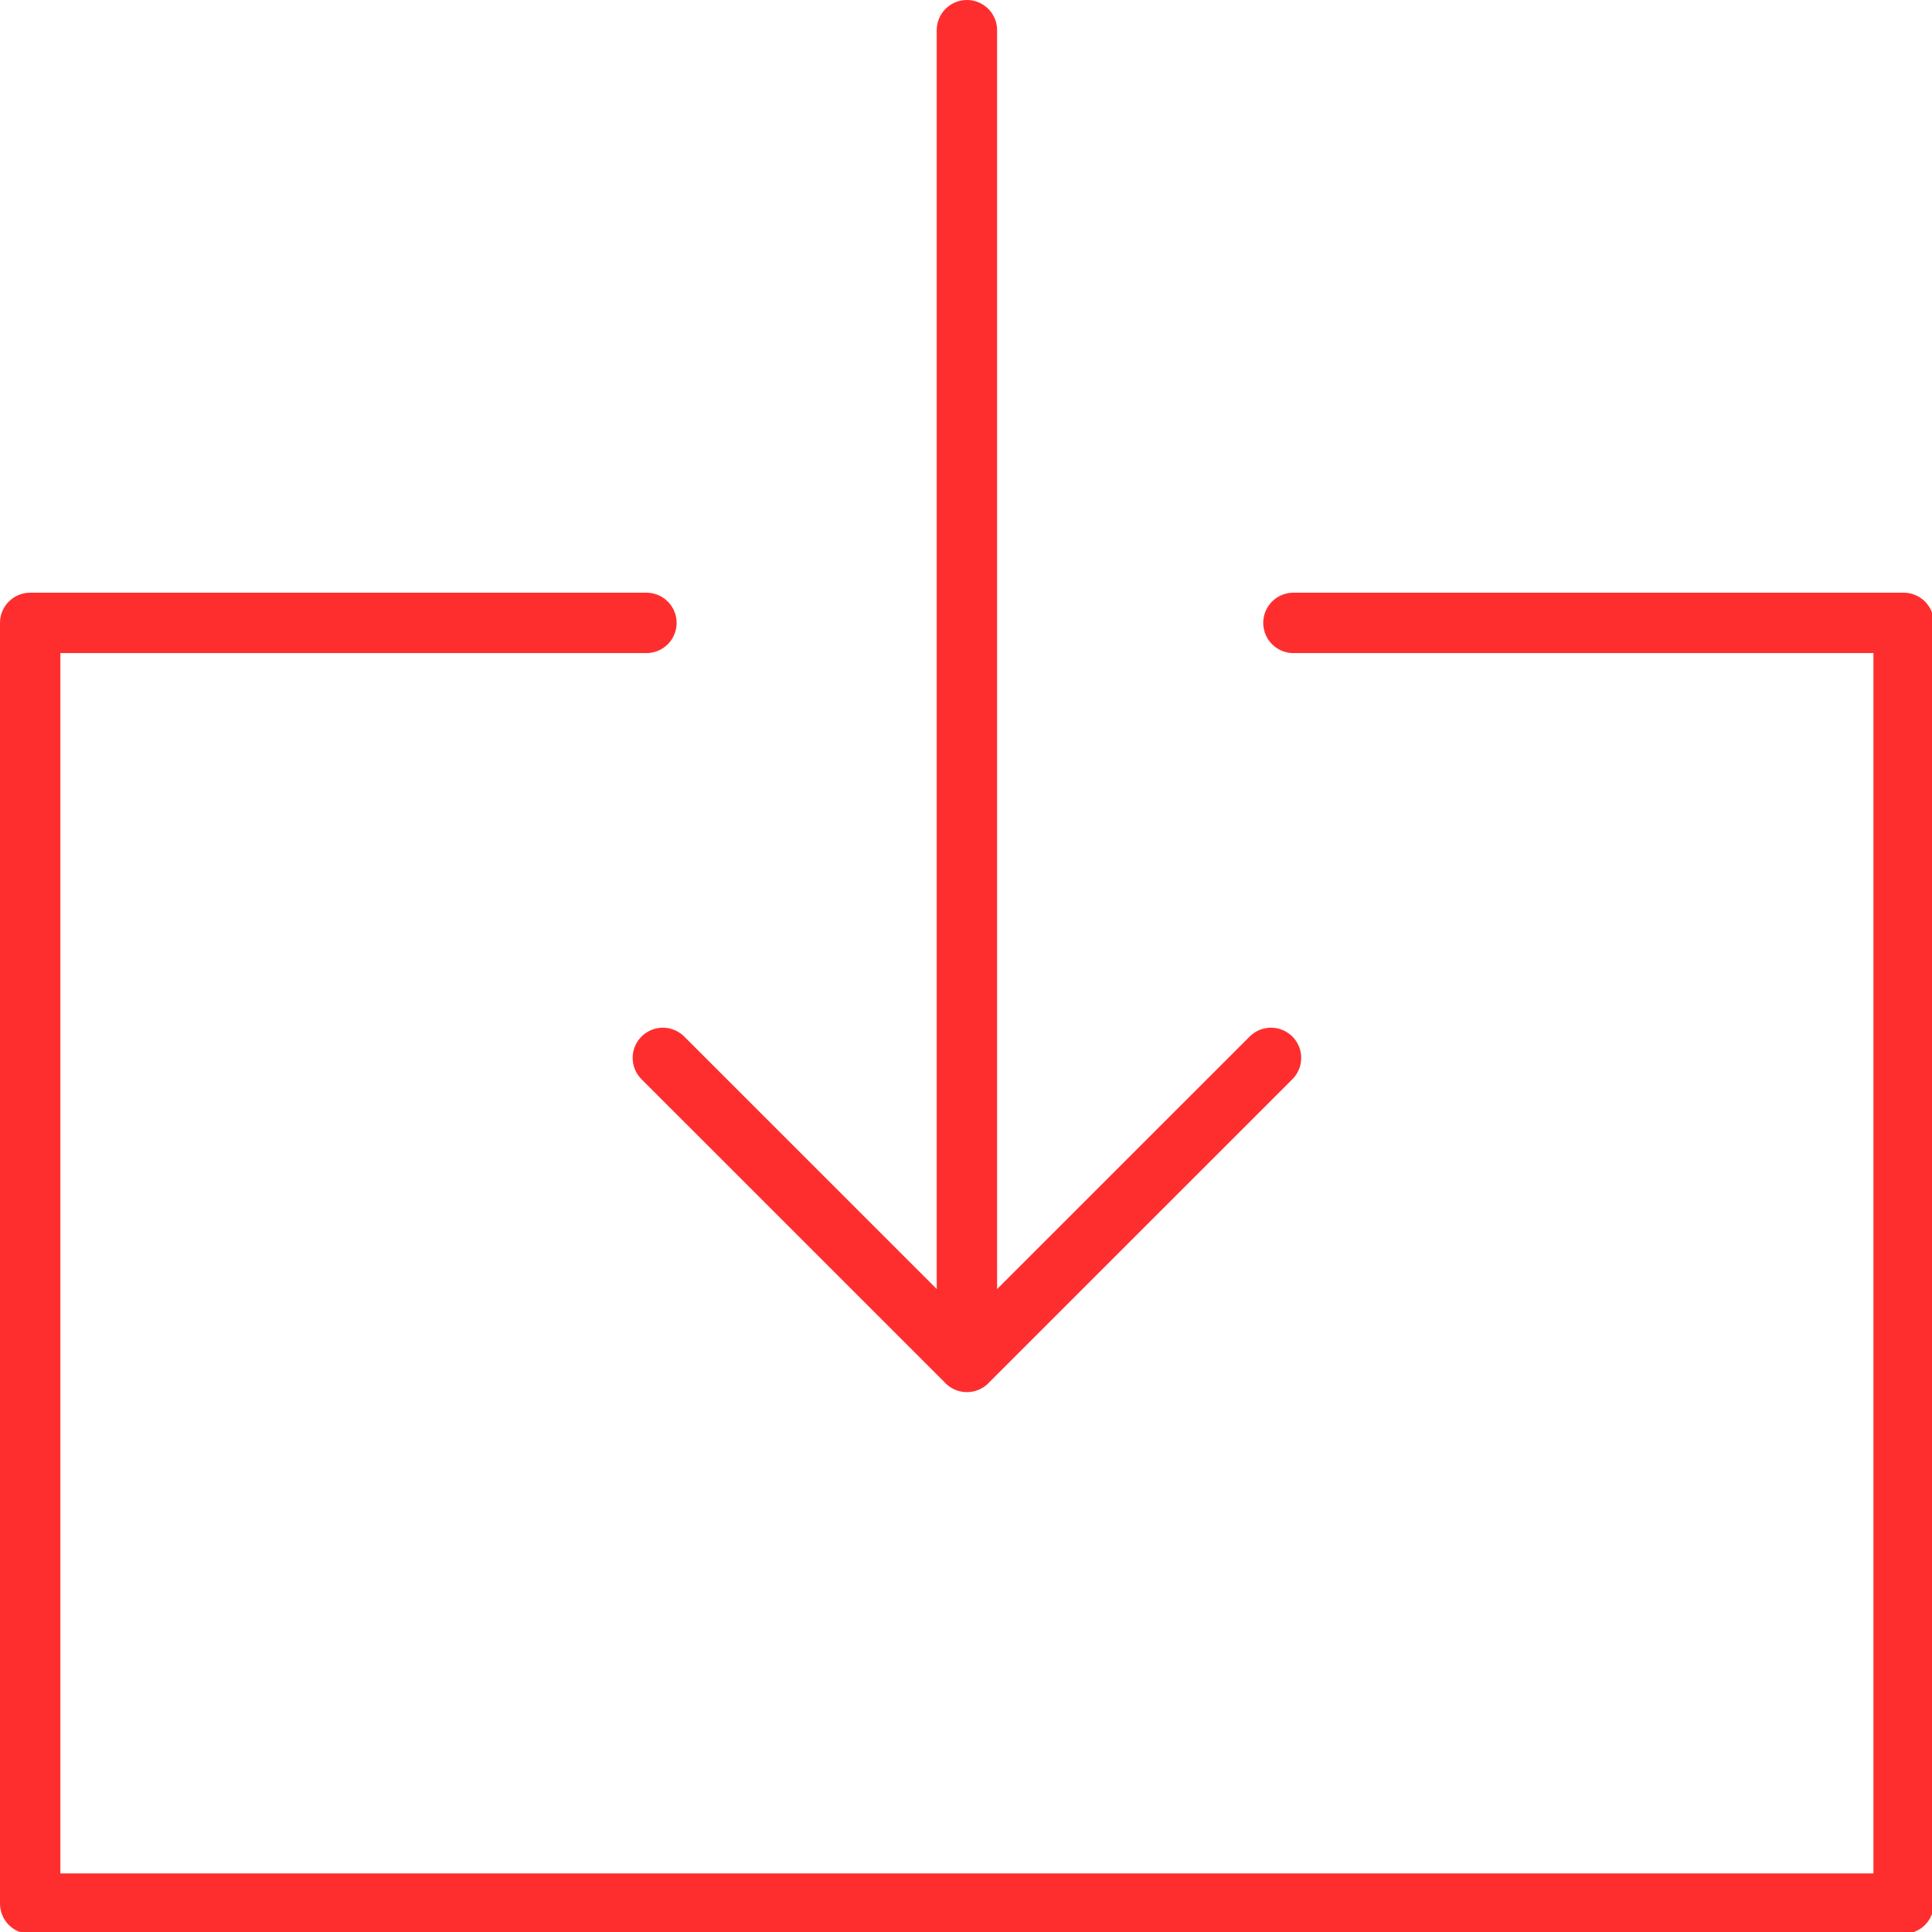 <svg xmlns="http://www.w3.org/2000/svg" viewBox="0 0 32 32"><g fill="none" fill-rule="evenodd" stroke="#ff2e2e" stroke-linecap="round" stroke-linejoin="round" ><path d="M21.423 10.317H31.53V31.53H.5V10.317h10.207M16.015.5v21.606m-5.036-4.584 5.037 5.036m5.036-5.036-5.037 5.036"/></g></svg>
